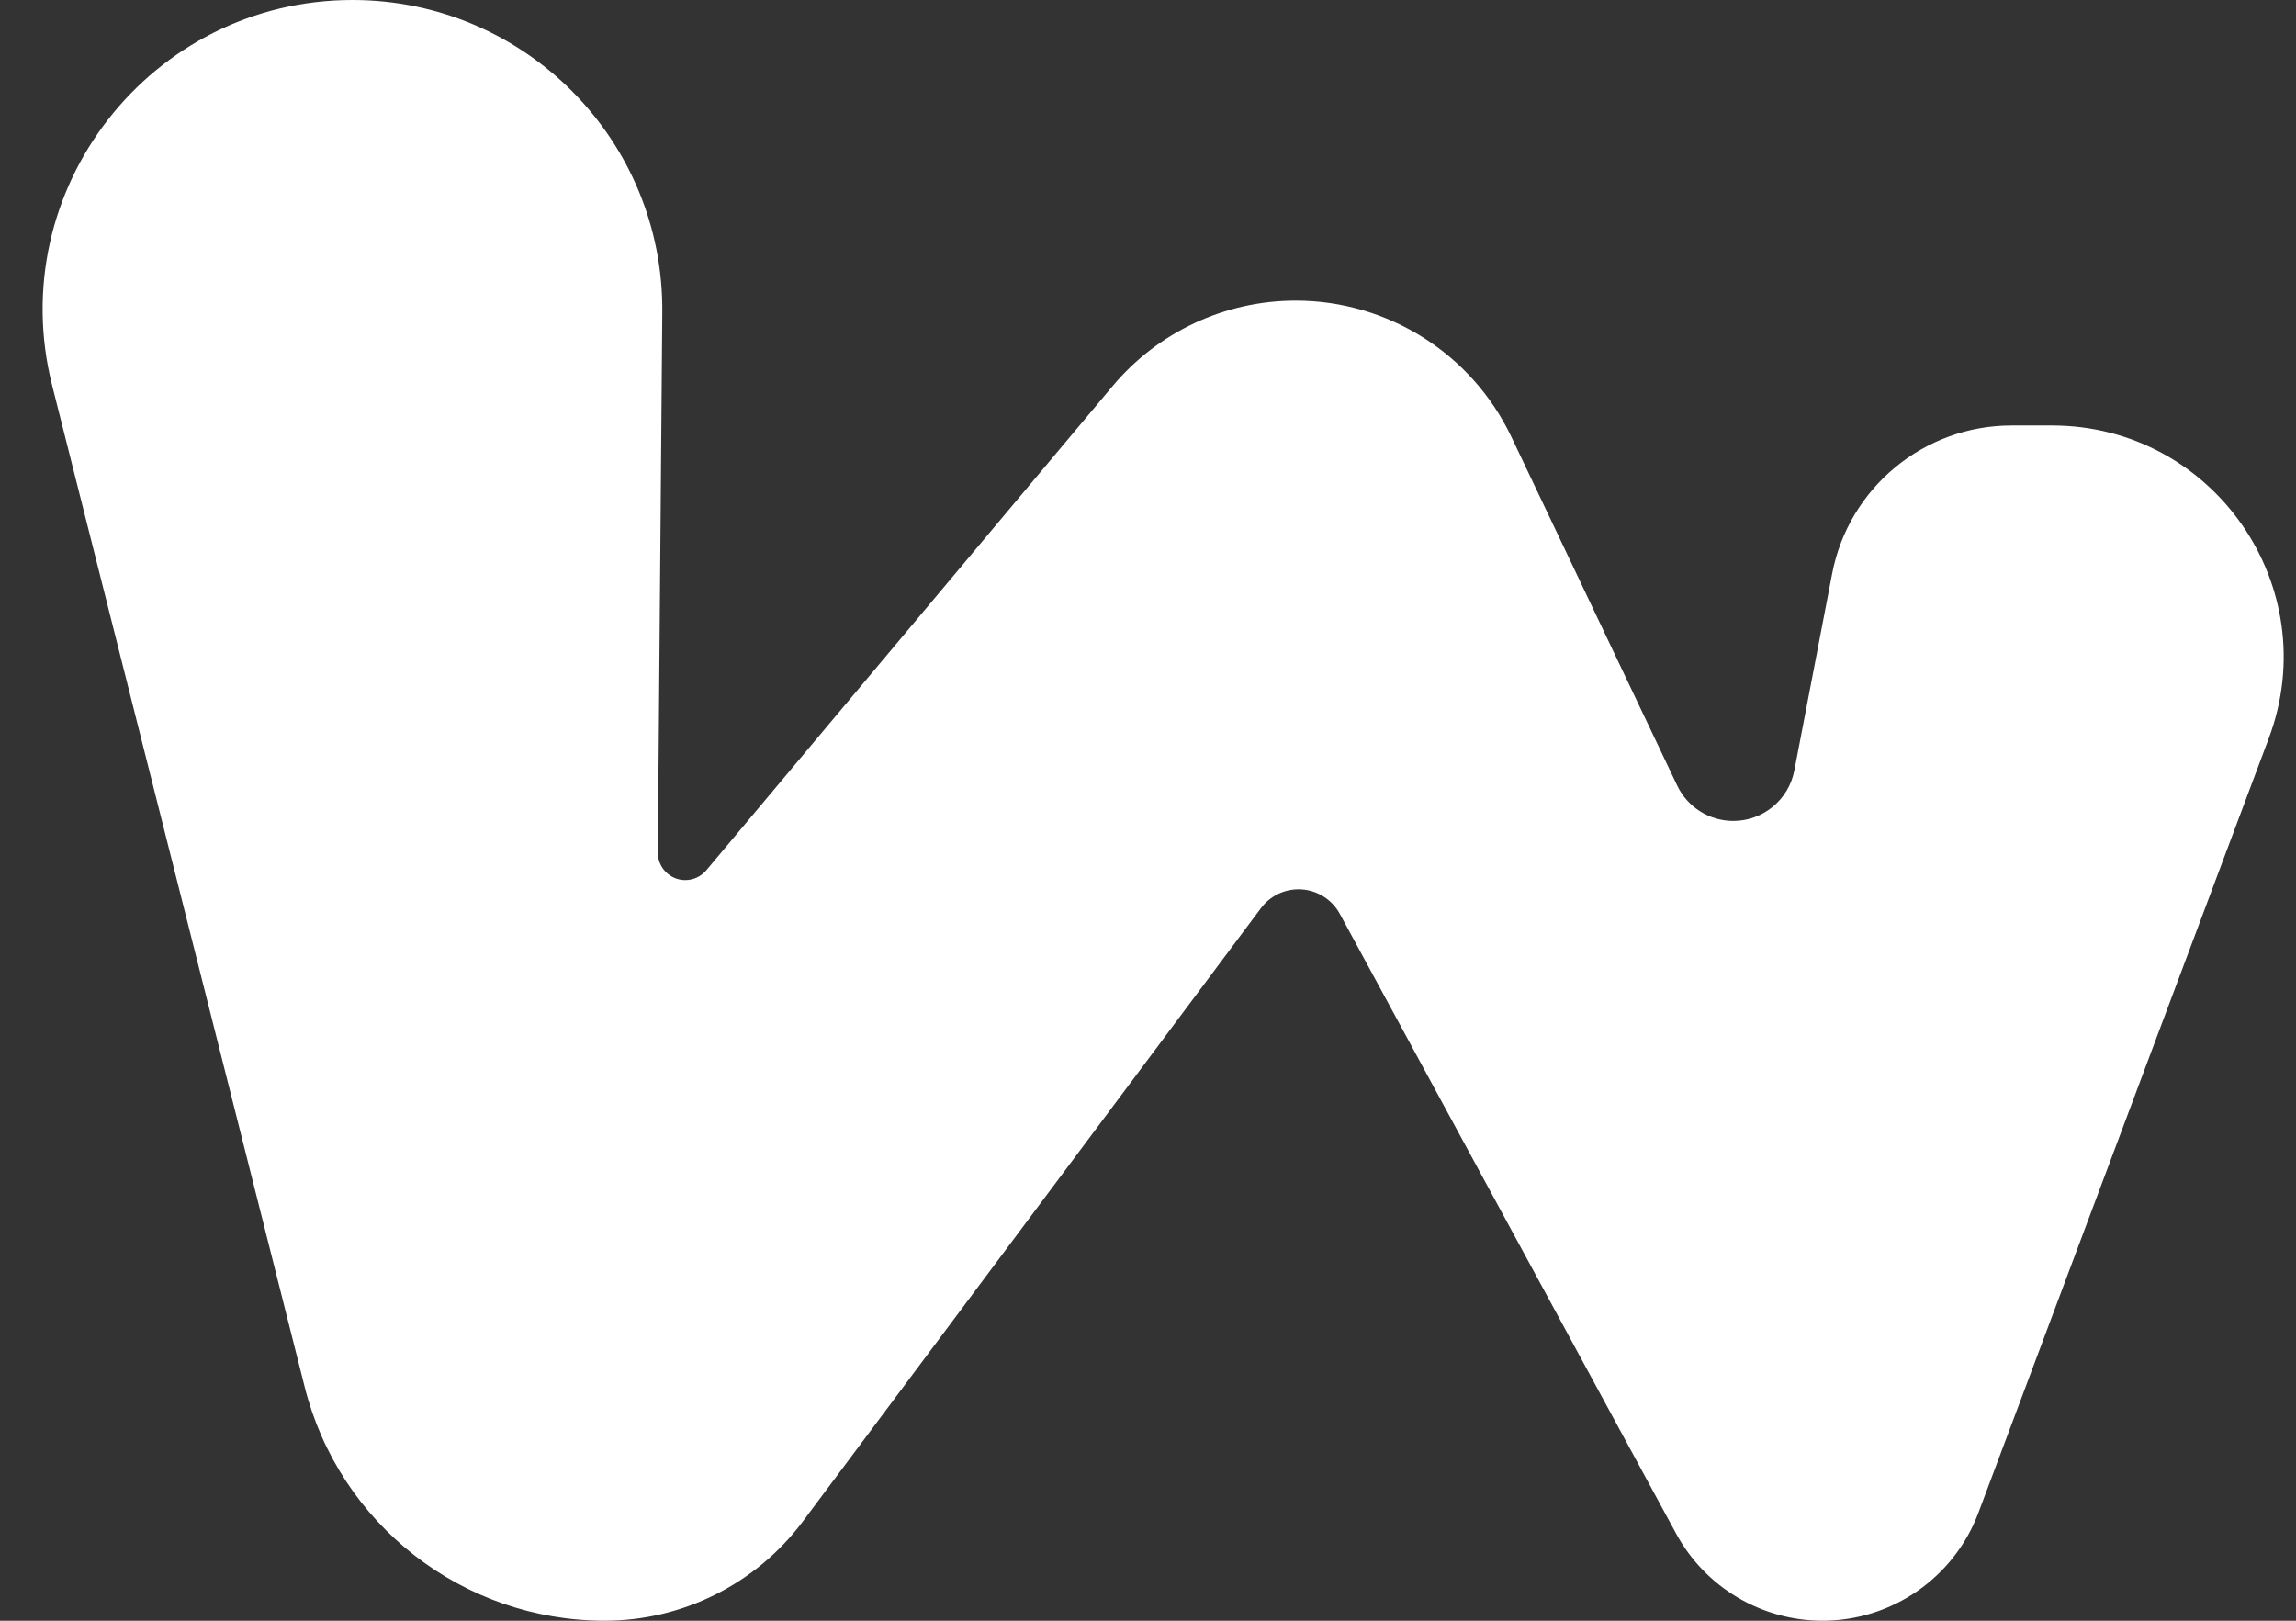 <svg width="51" height="36" viewBox="0 0 51 36" fill="none" xmlns="http://www.w3.org/2000/svg">
<rect x="0" y="0" width="51" height="36" fill="#333333" stroke="none"/>
<path d="M6.768 30.808L1.159 8.563C0.063 4.217 3.349 0 7.831 0C11.653 0 14.743 3.115 14.711 6.938L14.612 18.934C14.61 19.273 14.883 19.549 15.222 19.549C15.402 19.549 15.573 19.469 15.689 19.331L24.718 8.571C25.726 7.371 27.213 6.677 28.781 6.677C30.828 6.677 32.691 7.855 33.571 9.703L37.254 17.447C37.482 17.928 37.968 18.235 38.501 18.235C39.163 18.235 39.732 17.764 39.857 17.114L40.696 12.745C41.063 10.833 42.736 9.451 44.683 9.451H45.578C49.17 9.451 51.655 13.038 50.395 16.4L43.946 33.6C43.405 35.043 42.025 36 40.483 36C39.126 36 37.878 35.258 37.231 34.065L29.761 20.299C29.578 19.963 29.227 19.754 28.844 19.754C28.515 19.754 28.206 19.909 28.009 20.172L17.834 33.793C16.797 35.182 15.164 36 13.43 36C10.283 36 7.537 33.861 6.768 30.808Z" fill="white"/>
</svg>
